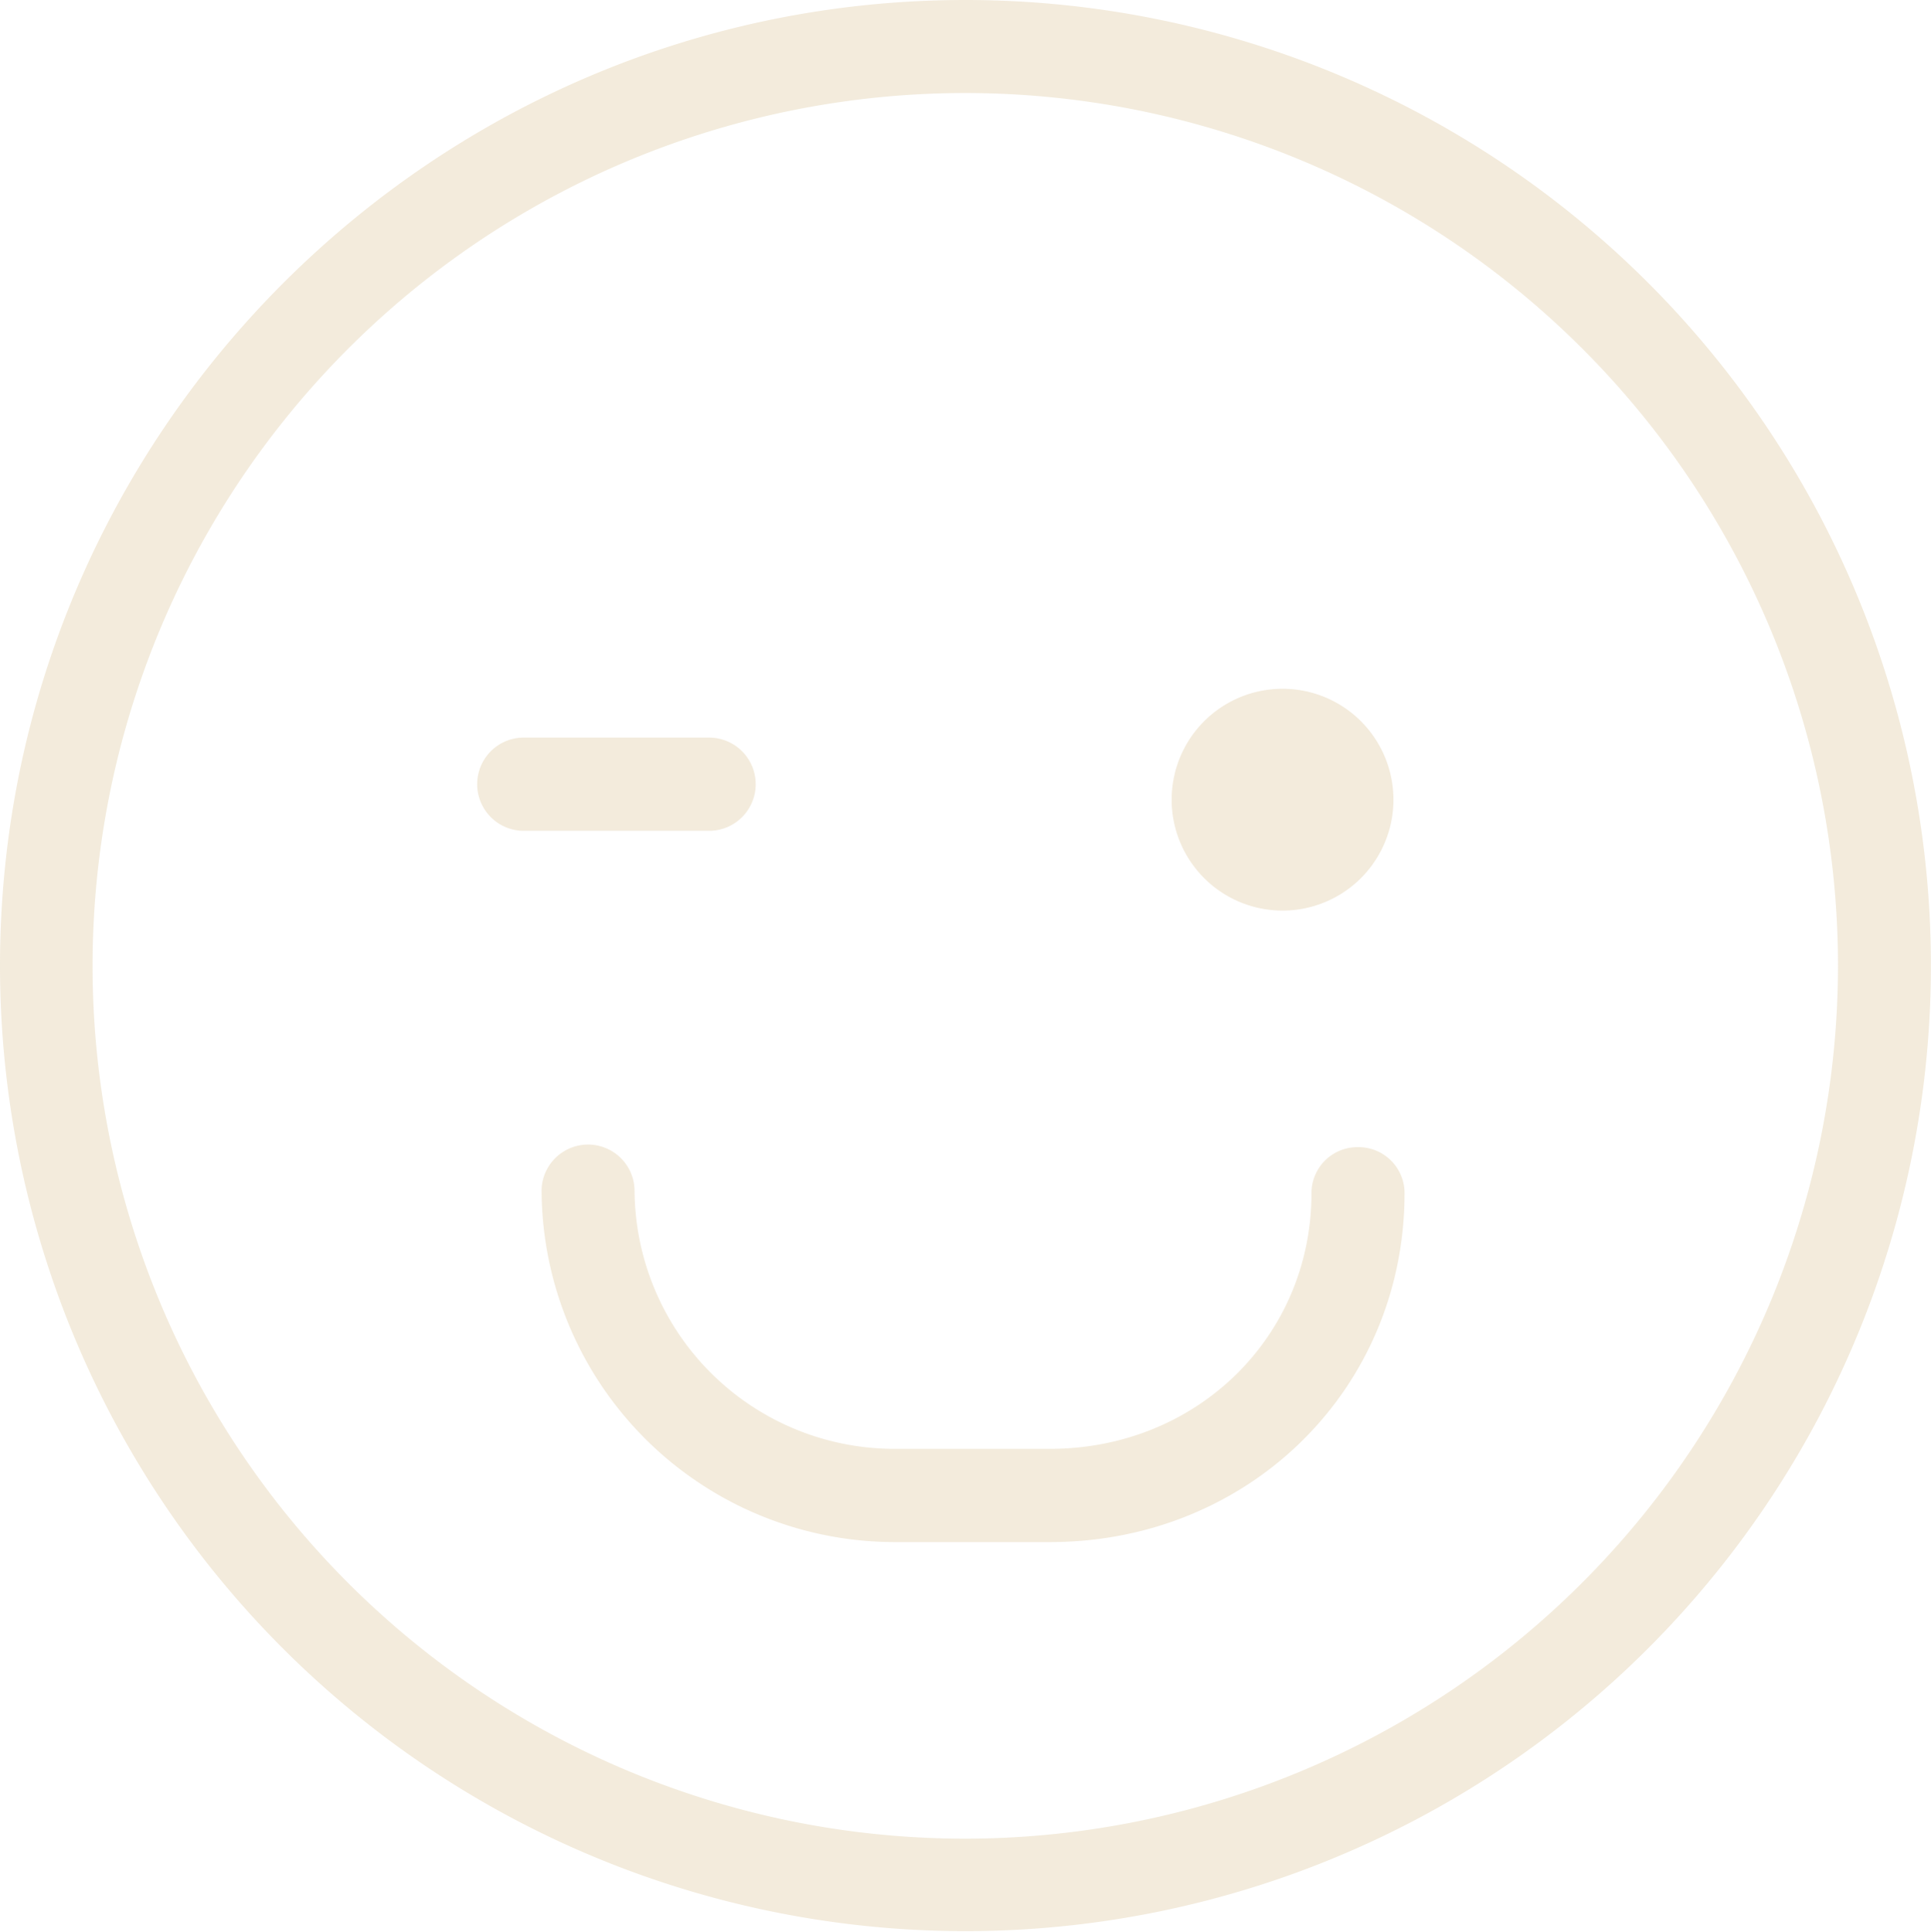 <svg xmlns="http://www.w3.org/2000/svg" width="246.21" height="246.269" viewBox="0 0 246.21 246.269">
  <g id="Group_2083" data-name="Group 2083" opacity="0.22">
    <path id="Path_2479" data-name="Path 2479" d="M353.584,227.763a14.139,14.139,0,1,0-14.134-14.138A14.138,14.138,0,0,0,353.584,227.763Z" transform="translate(-190.058 -111.674)" fill="#c7a35f"/>
    <path id="Path_2480" data-name="Path 2480" d="M261.035,331.784a5.854,5.854,0,0,0-5.928,5.841c0,18.343-14.644,32.622-33.339,32.622H202.132a33.149,33.149,0,0,1-33.342-32.938,5.927,5.927,0,0,0-11.853-.009,45.045,45.045,0,0,0,45.2,44.832h19.635c25.339,0,45.2-19.5,45.2-44.493A5.863,5.863,0,0,0,261.035,331.784Z" transform="translate(-87.885 -185.534)" fill="#c7a35f"/>
    <path id="Path_2481" data-name="Path 2481" d="M173.716,219.567a5.942,5.942,0,0,0-5.928-5.944H144.073a5.943,5.943,0,0,0,0,11.885h23.714A5.939,5.939,0,0,0,173.716,219.567Z" transform="translate(-77.365 -119.589)" fill="#c7a35f"/>
    <path id="Path_2482" data-name="Path 2482" d="M123.168,0C55.294,0,.071,55.238.067,123.136A123.1,123.1,0,1,0,123.168,0Zm0,234.412A111.276,111.276,0,1,1,234.42,123.136,111.385,111.385,0,0,1,123.168,234.412Z" transform="translate(-0.067)" fill="#c7a35f"/>
  </g>
</svg>
